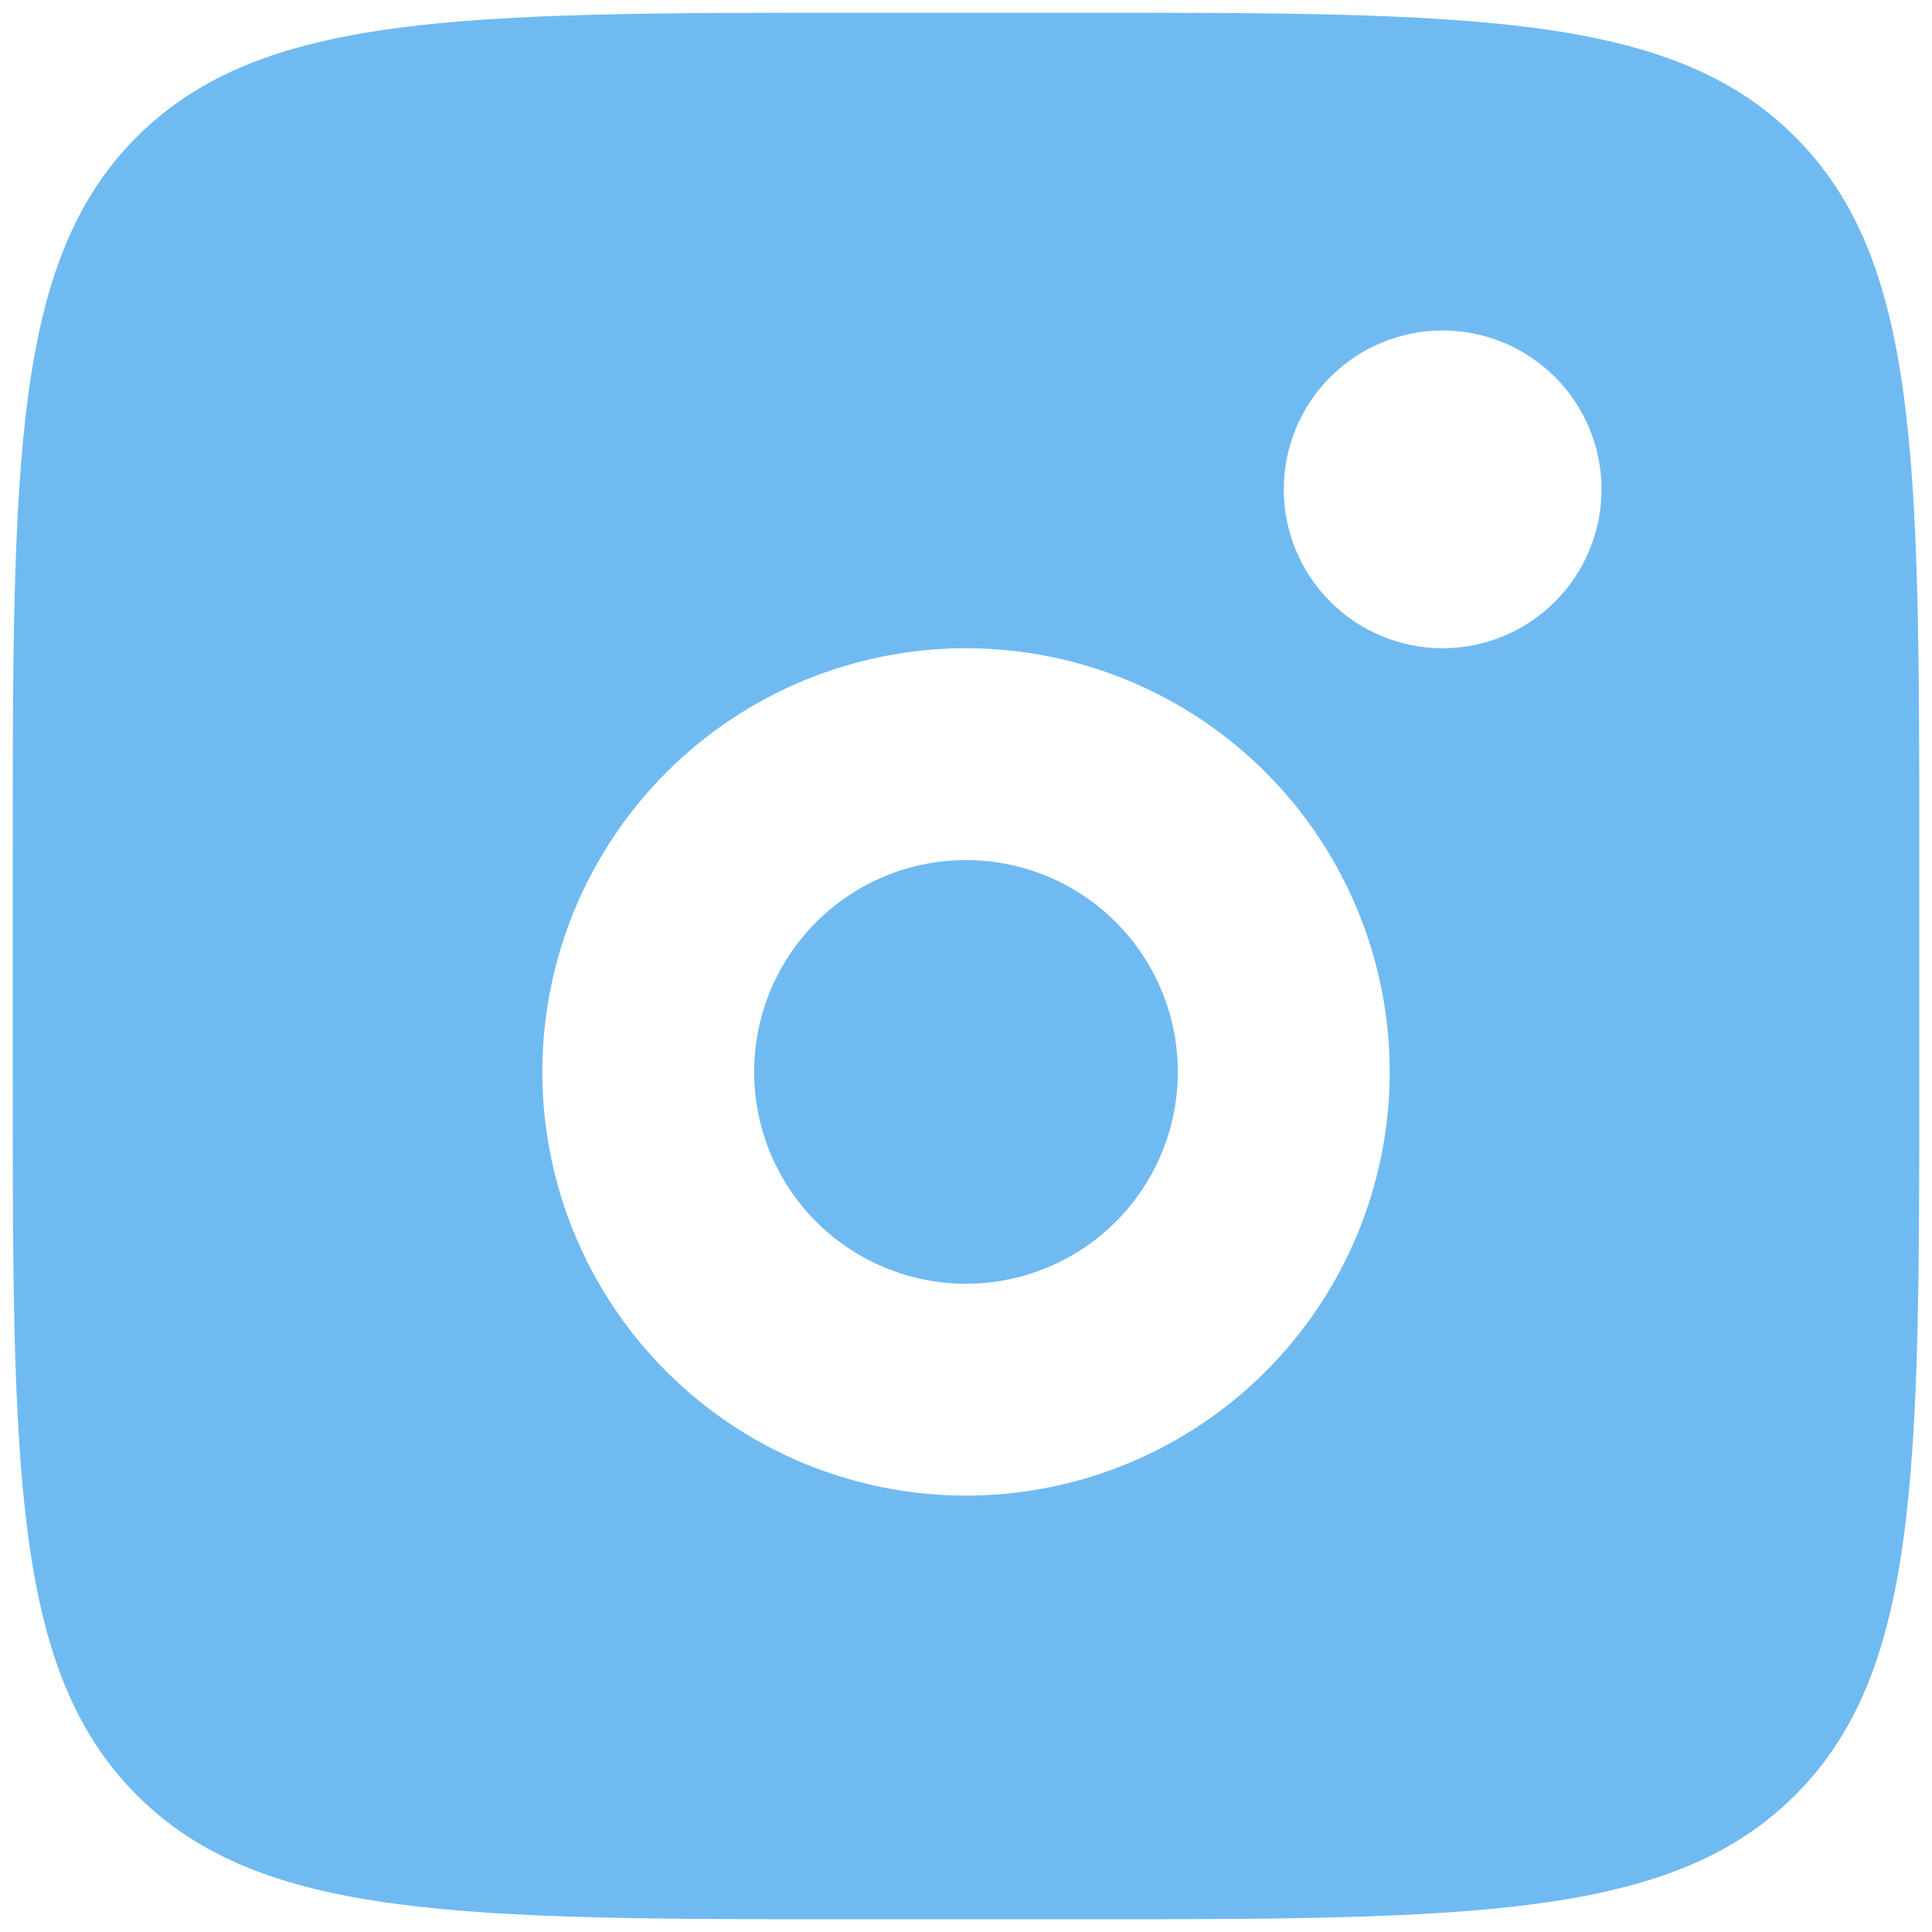 <svg width="114" height="114" viewBox="0 0 114 114" fill="none" xmlns="http://www.w3.org/2000/svg">
<path fill-rule="evenodd" clip-rule="evenodd" d="M0.75 50.75C0.75 27.181 0.75 15.394 8.075 8.075C15.4 0.756 27.181 0.75 50.75 0.75H63.25C86.819 0.75 98.606 0.75 105.925 8.075C113.244 15.4 113.25 27.181 113.25 50.75V63.25C113.25 86.819 113.25 98.606 105.925 105.925C98.6 113.244 86.819 113.25 63.25 113.25H50.75C27.181 113.25 15.394 113.25 8.075 105.925C0.756 98.6 0.75 86.819 0.75 63.25V50.75ZM94.5 28.875C94.5 31.361 93.512 33.746 91.754 35.504C89.996 37.262 87.611 38.25 85.125 38.25C82.639 38.25 80.254 37.262 78.496 35.504C76.738 33.746 75.75 31.361 75.75 28.875C75.75 26.389 76.738 24.004 78.496 22.246C80.254 20.488 82.639 19.5 85.125 19.5C87.611 19.5 89.996 20.488 91.754 22.246C93.512 24.004 94.5 26.389 94.5 28.875ZM69.5 63.25C69.5 66.565 68.183 69.745 65.839 72.089C63.495 74.433 60.315 75.75 57 75.75C53.685 75.75 50.505 74.433 48.161 72.089C45.817 69.745 44.5 66.565 44.5 63.25C44.5 59.935 45.817 56.755 48.161 54.411C50.505 52.067 53.685 50.75 57 50.75C60.315 50.75 63.495 52.067 65.839 54.411C68.183 56.755 69.5 59.935 69.5 63.25ZM82 63.25C82 69.88 79.366 76.239 74.678 80.928C69.989 85.616 63.63 88.25 57 88.25C50.37 88.25 44.011 85.616 39.322 80.928C34.634 76.239 32 69.88 32 63.25C32 56.62 34.634 50.261 39.322 45.572C44.011 40.884 50.37 38.25 57 38.25C63.63 38.25 69.989 40.884 74.678 45.572C79.366 50.261 82 56.62 82 63.25Z" fill="#70BAF2"/>
</svg>
